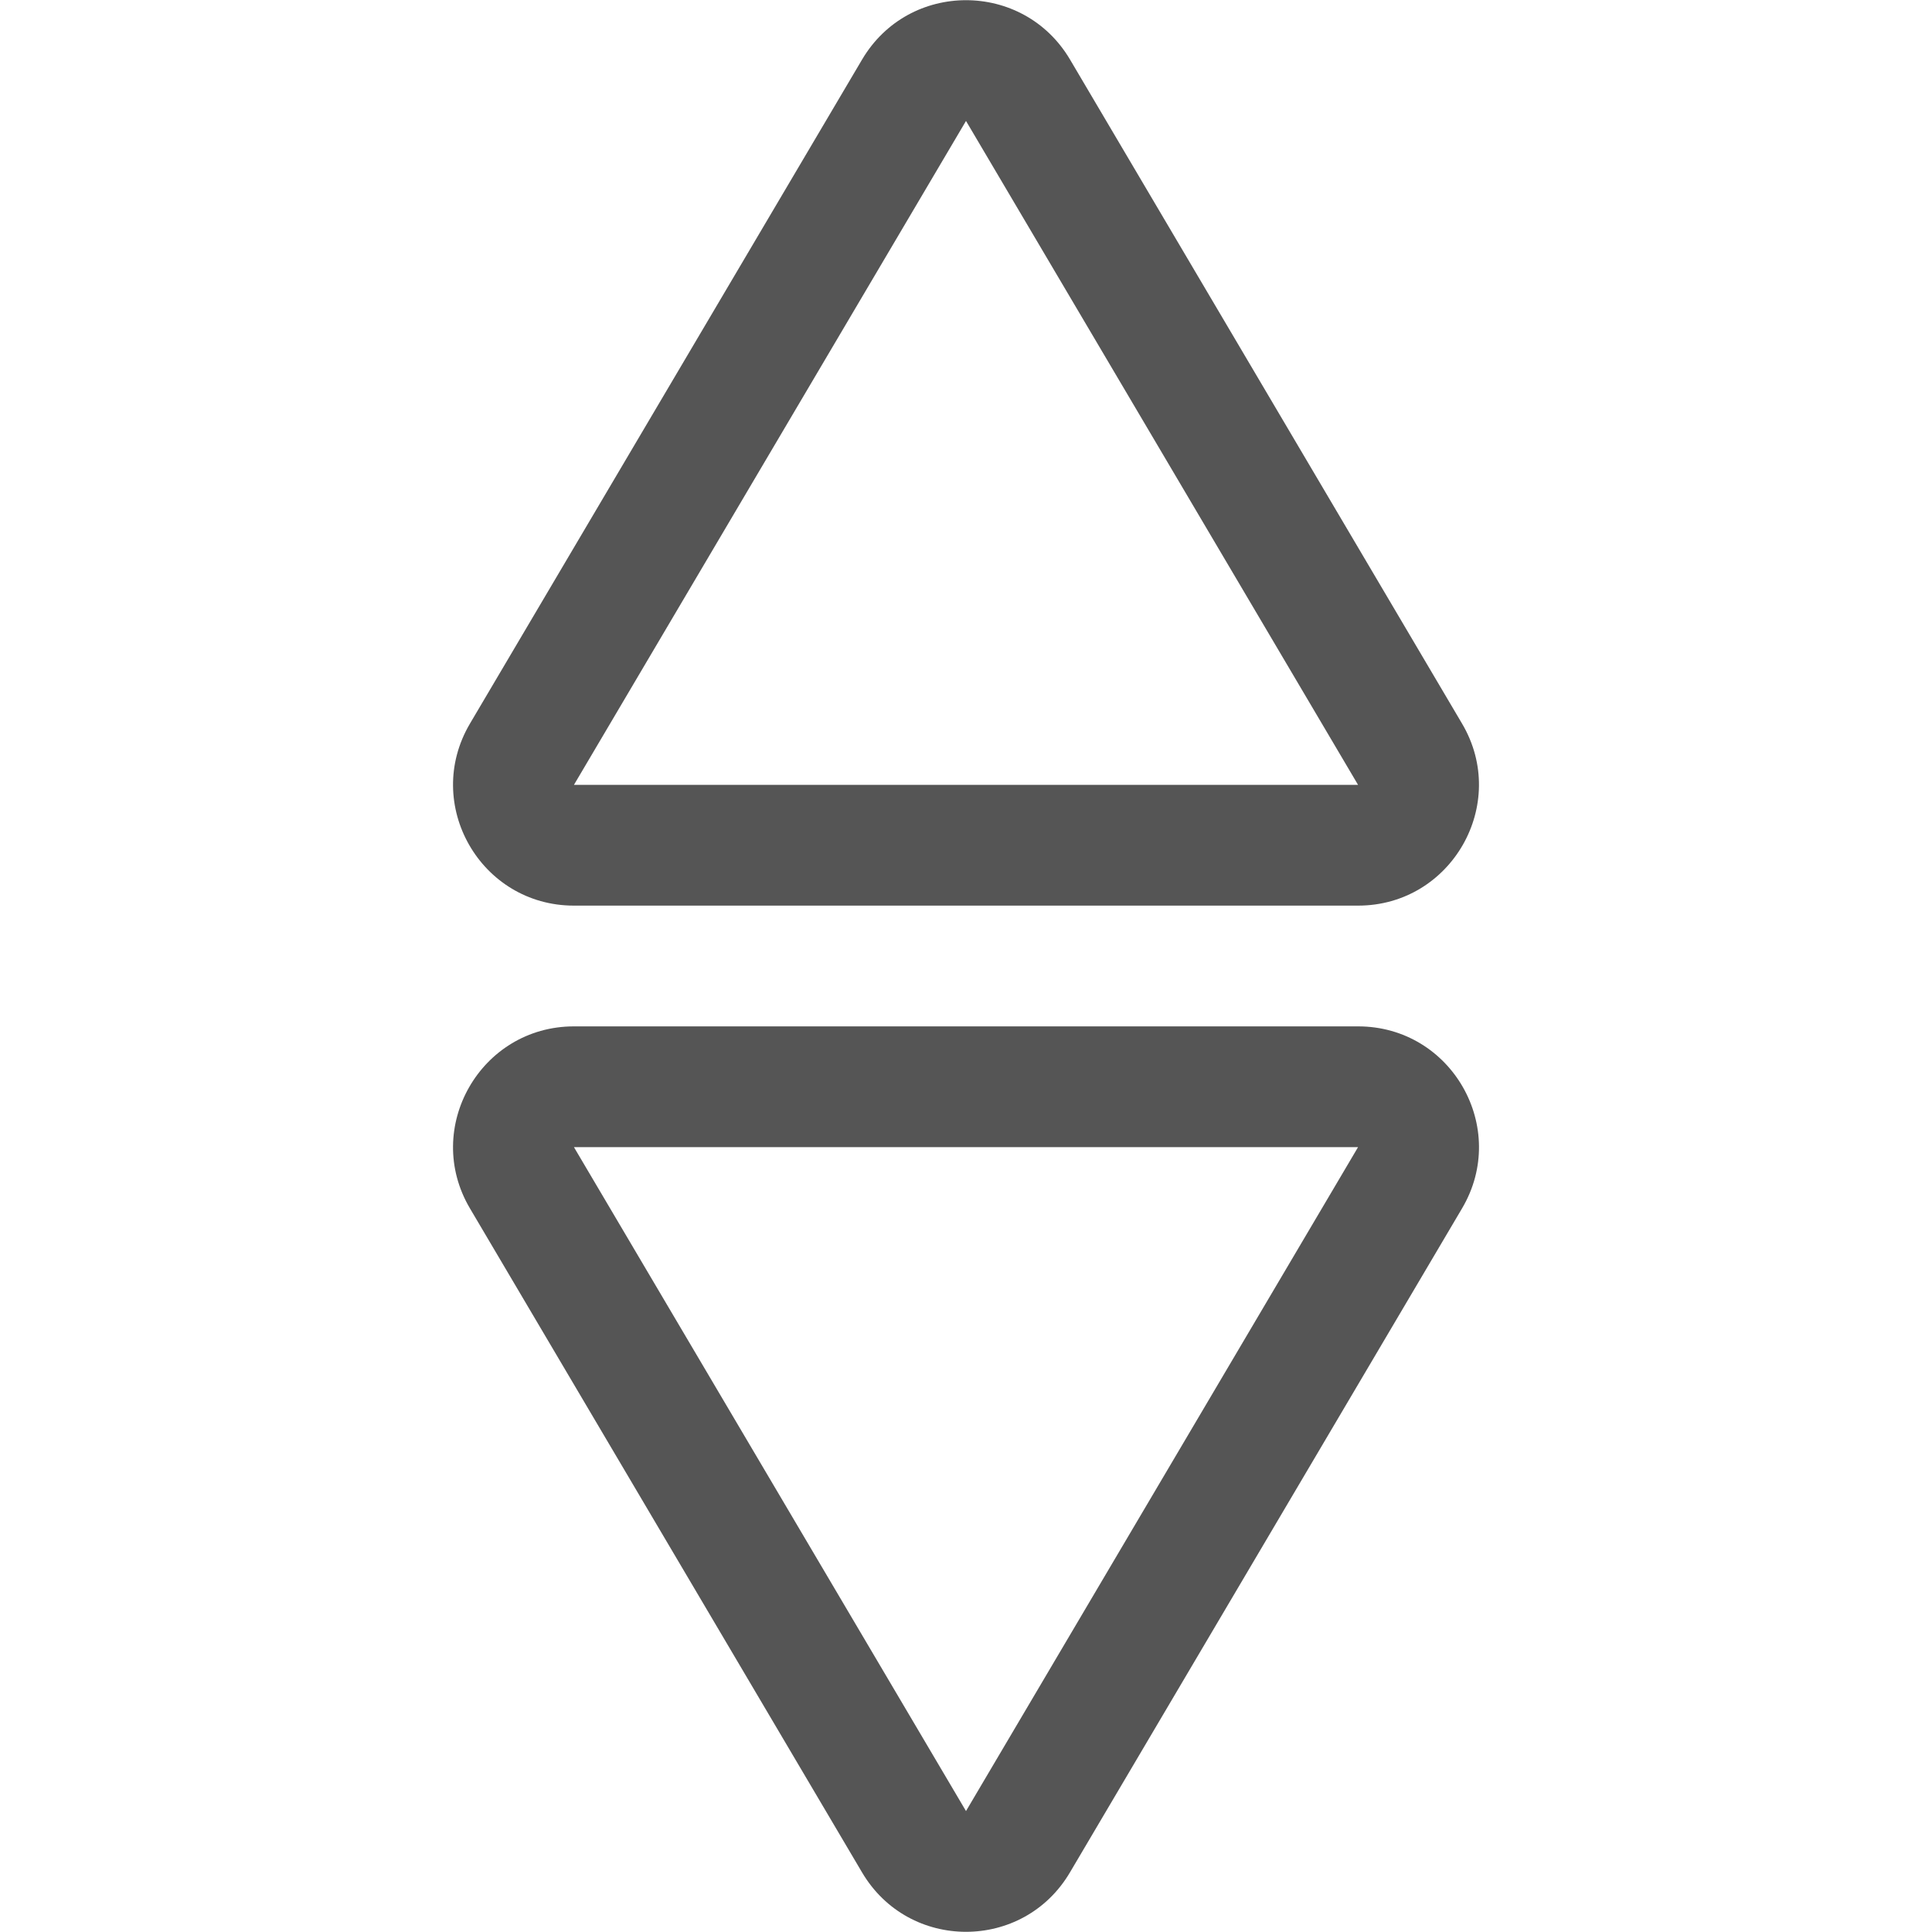 <?xml version="1.0" standalone="no"?><!DOCTYPE svg PUBLIC "-//W3C//DTD SVG 1.1//EN" "http://www.w3.org/Graphics/SVG/1.1/DTD/svg11.dtd"><svg t="1657855476621" class="icon" viewBox="0 0 1024 1024" version="1.1" xmlns="http://www.w3.org/2000/svg" p-id="2325" width="200" height="200" xmlns:xlink="http://www.w3.org/1999/xlink"><defs><style type="text/css">@font-face { font-family: feedback-iconfont; src: url("//at.alicdn.com/t/font_1031158_u69w8yhxdu.woff2?t=1630033759944") format("woff2"), url("//at.alicdn.com/t/font_1031158_u69w8yhxdu.woff?t=1630033759944") format("woff"), url("//at.alicdn.com/t/font_1031158_u69w8yhxdu.ttf?t=1630033759944") format("truetype"); }
</style></defs><path d="M512 64.1L719.8 416H304.2L512 64.1m0-64c-21.4 0-42.7 10.5-55.1 31.5L249.1 383.5c-25.2 42.7 5.6 96.5 55.1 96.5h415.6c49.5 0 80.3-53.9 55.1-96.5l-207.8-352C554.7 10.6 533.4 0.1 512 0.1zM719.8 608L512 959.9 304.2 608h415.6m0-64H304.2c-49.5 0-80.3 53.9-55.1 96.5l207.8 351.9c12.4 21 33.7 31.5 55.1 31.5s42.7-10.5 55.1-31.5l207.8-351.9c25.2-42.6-5.5-96.5-55.1-96.5z" p-id="2326" fill="#555555"></path></svg>